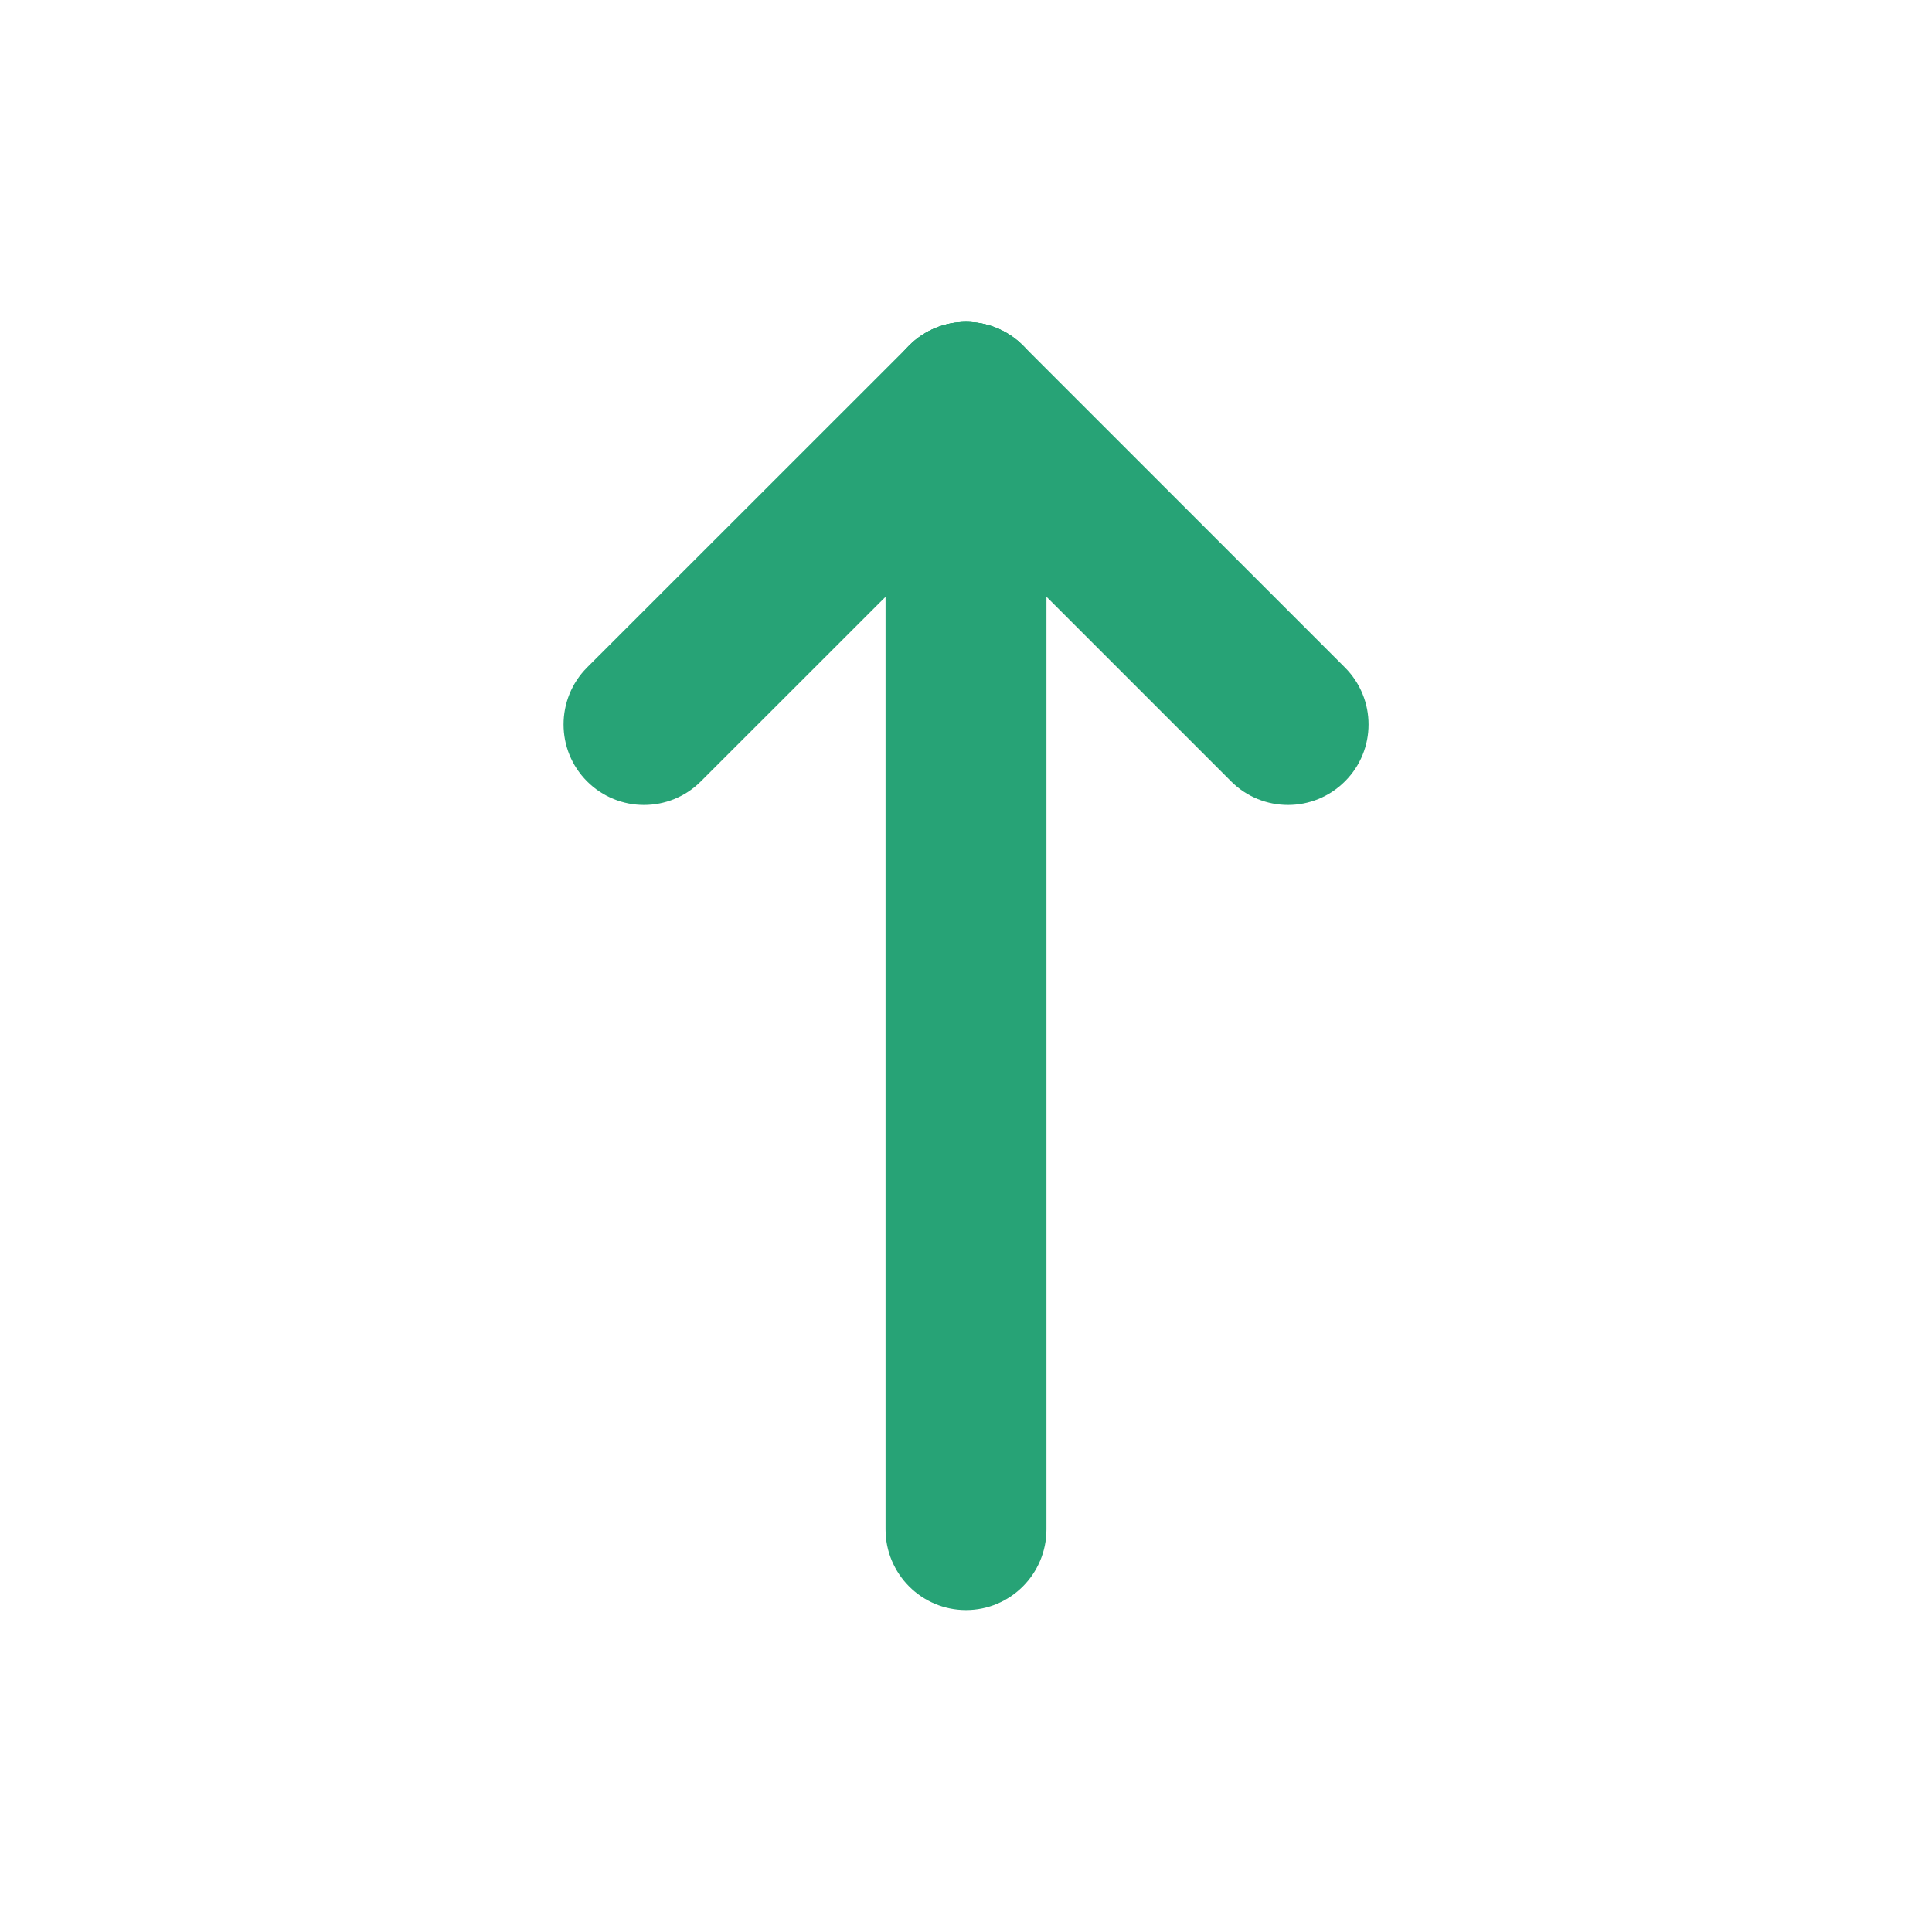 <svg width="14" height="14" viewBox="0 0 14 14" fill="none" xmlns="http://www.w3.org/2000/svg">
<path fillRule="evenodd" clipRule="evenodd" d="M7 2.333C7.322 2.333 7.583 2.594 7.583 2.917V11.083C7.583 11.405 7.322 11.667 7 11.667C6.678 11.667 6.417 11.405 6.417 11.083V2.917C6.417 2.594 6.678 2.333 7 2.333Z" fill="#27A376"/>
<path fillRule="evenodd" clipRule="evenodd" d="M6.588 2.504C6.815 2.276 7.185 2.276 7.413 2.504L9.746 4.837C9.974 5.065 9.974 5.435 9.746 5.662C9.518 5.89 9.149 5.89 8.921 5.662L6.588 3.329C6.36 3.101 6.36 2.732 6.588 2.504Z" fill="#27A376"/>
<path fillRule="evenodd" clipRule="evenodd" d="M7.413 2.504C7.64 2.732 7.64 3.101 7.413 3.329L5.079 5.662C4.851 5.89 4.482 5.89 4.254 5.662C4.027 5.435 4.027 5.065 4.254 4.837L6.588 2.504C6.815 2.276 7.185 2.276 7.413 2.504Z" fill="#27A376"/>
</svg>
